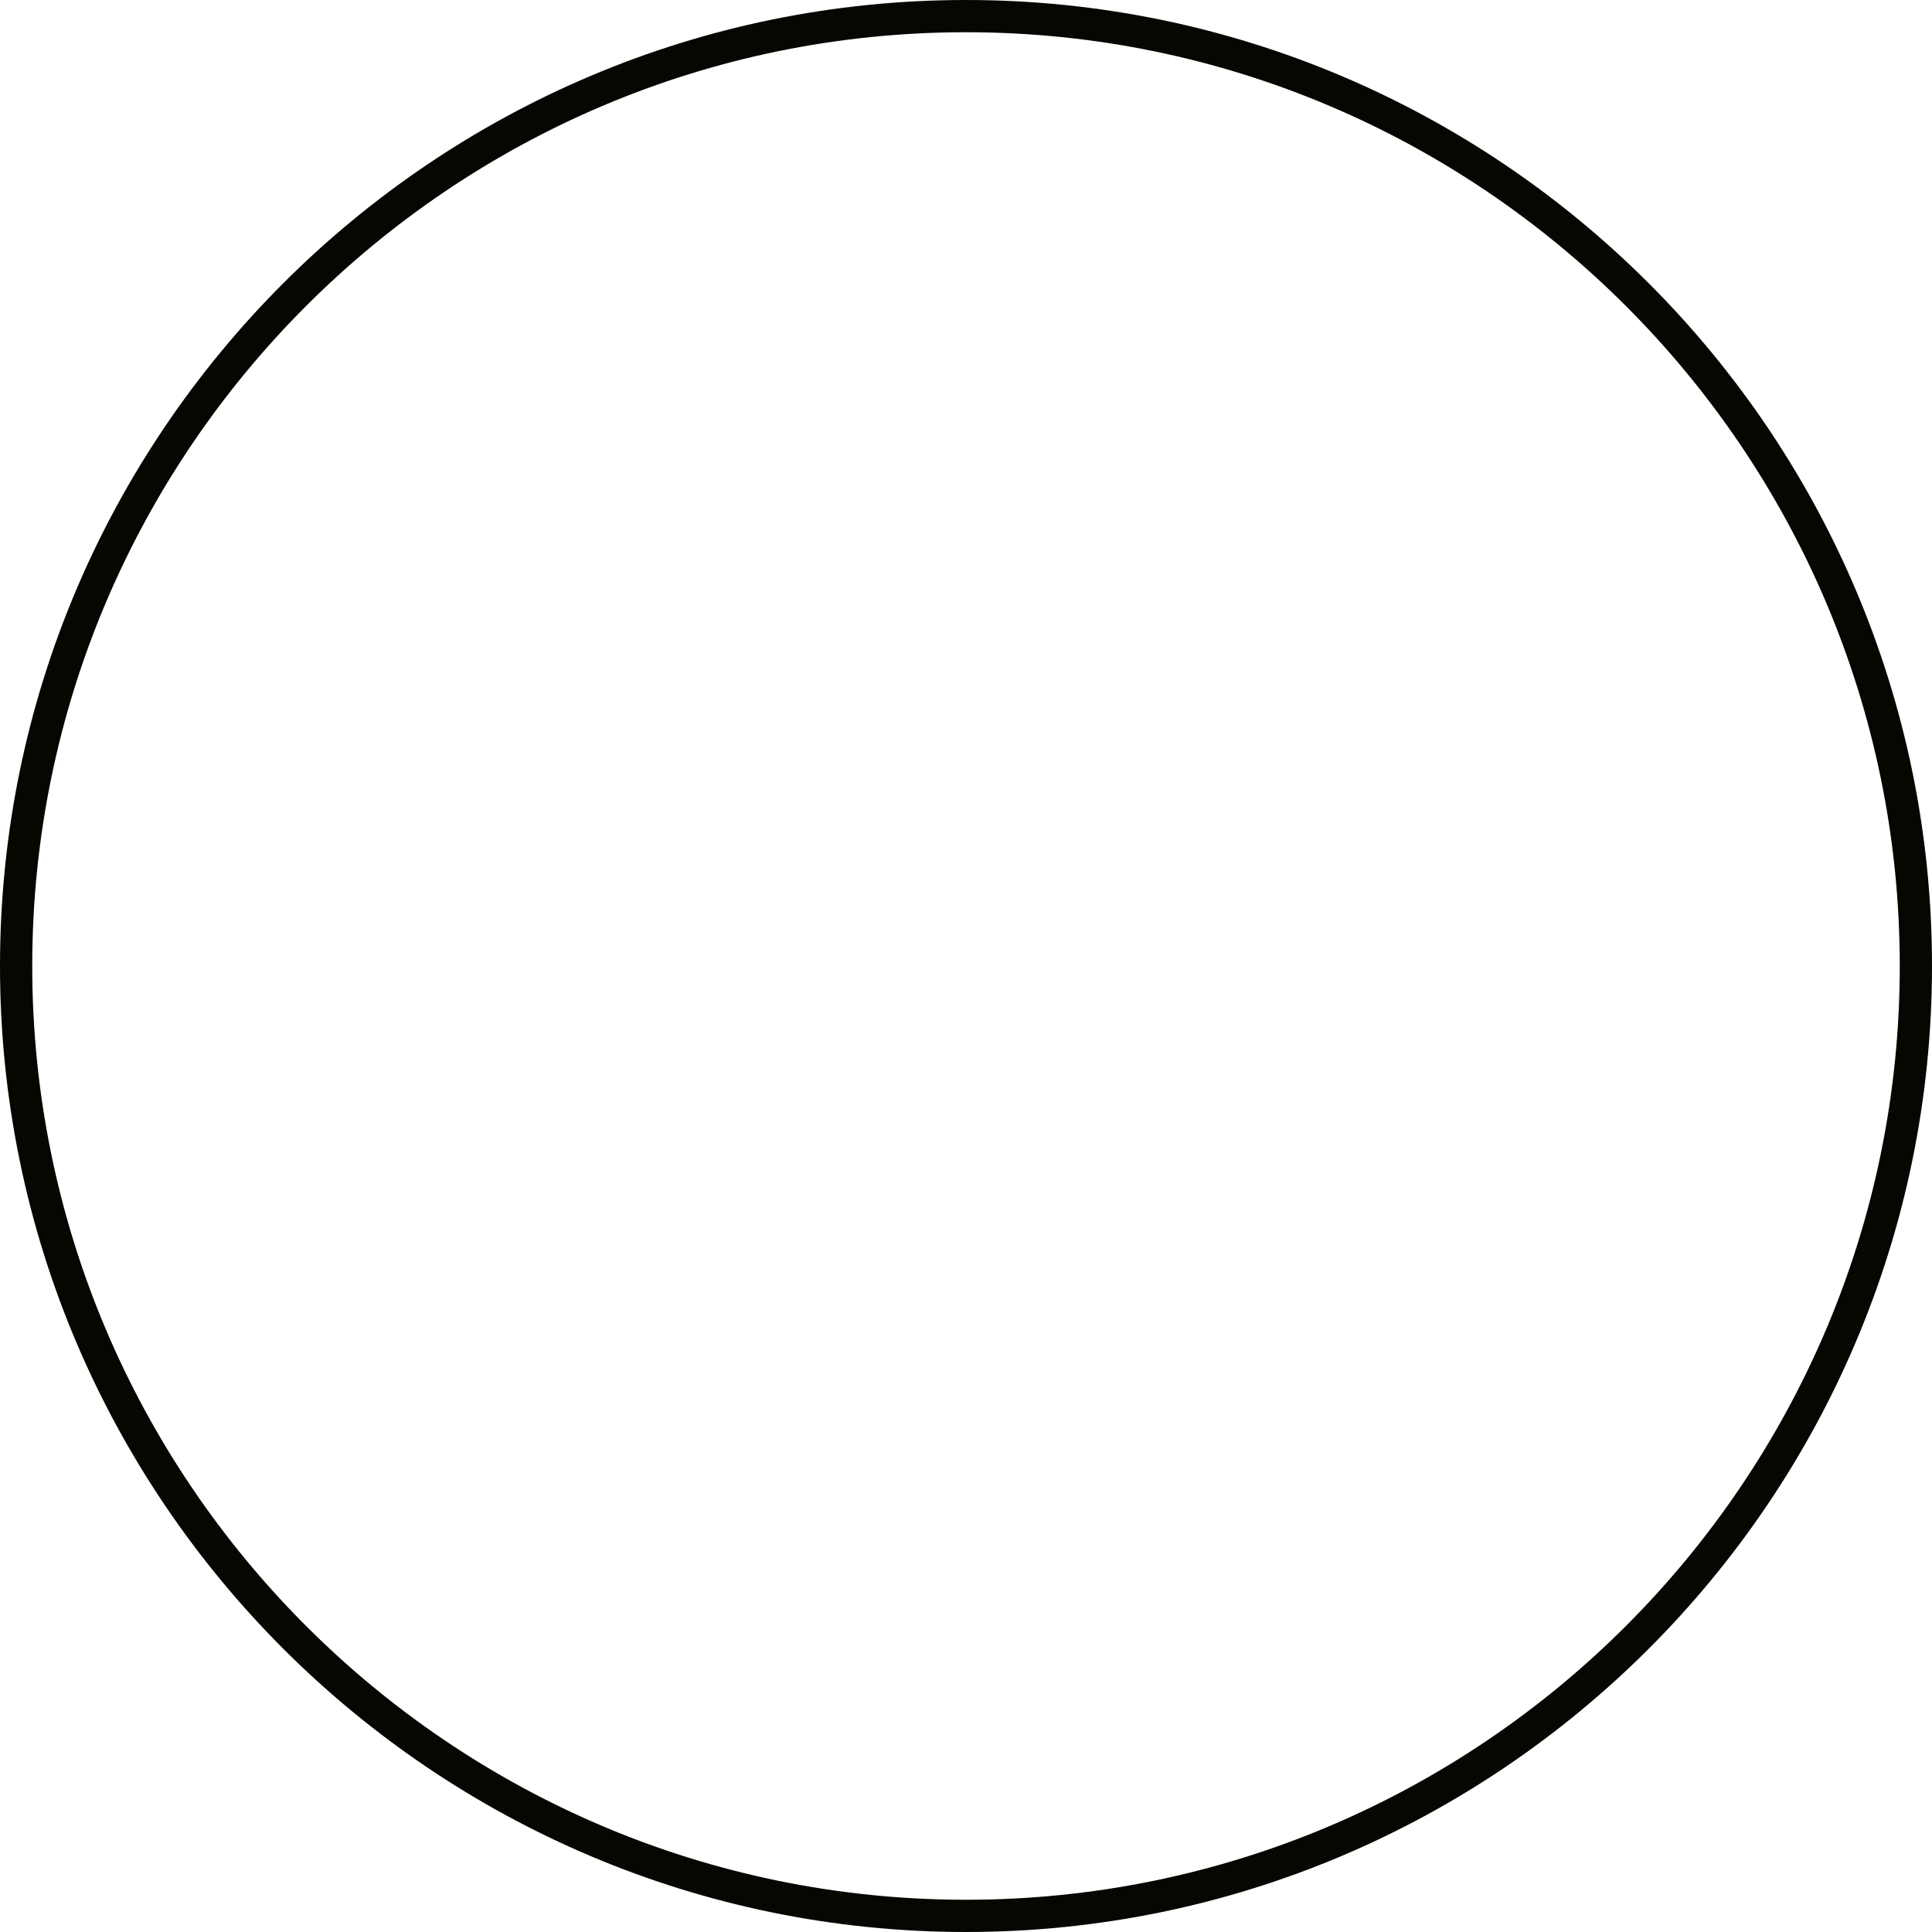<svg version="1.1" id="图层_1" x="0px" y="0px" width="179.769px" height="179.769px" viewBox="0 0 179.769 179.769" enable-background="new 0 0 179.769 179.769" xml:space="preserve" xmlns="http://www.w3.org/2000/svg" xmlns:xlink="http://www.w3.org/1999/xlink" xmlns:xml="http://www.w3.org/XML/1998/namespace">
  <path fill="#070600" d="M89.884,179.769C40.322,179.769,0,139.447,0,89.884S40.322,0,89.884,0s89.885,40.322,89.885,89.885
	S139.447,179.769,89.884,179.769z M89.884,3C41.976,3,3,41.976,3,89.884s38.977,86.885,86.885,86.885s86.885-38.977,86.885-86.885
	S137.793,3,89.884,3z" class="color c1"/>
</svg>